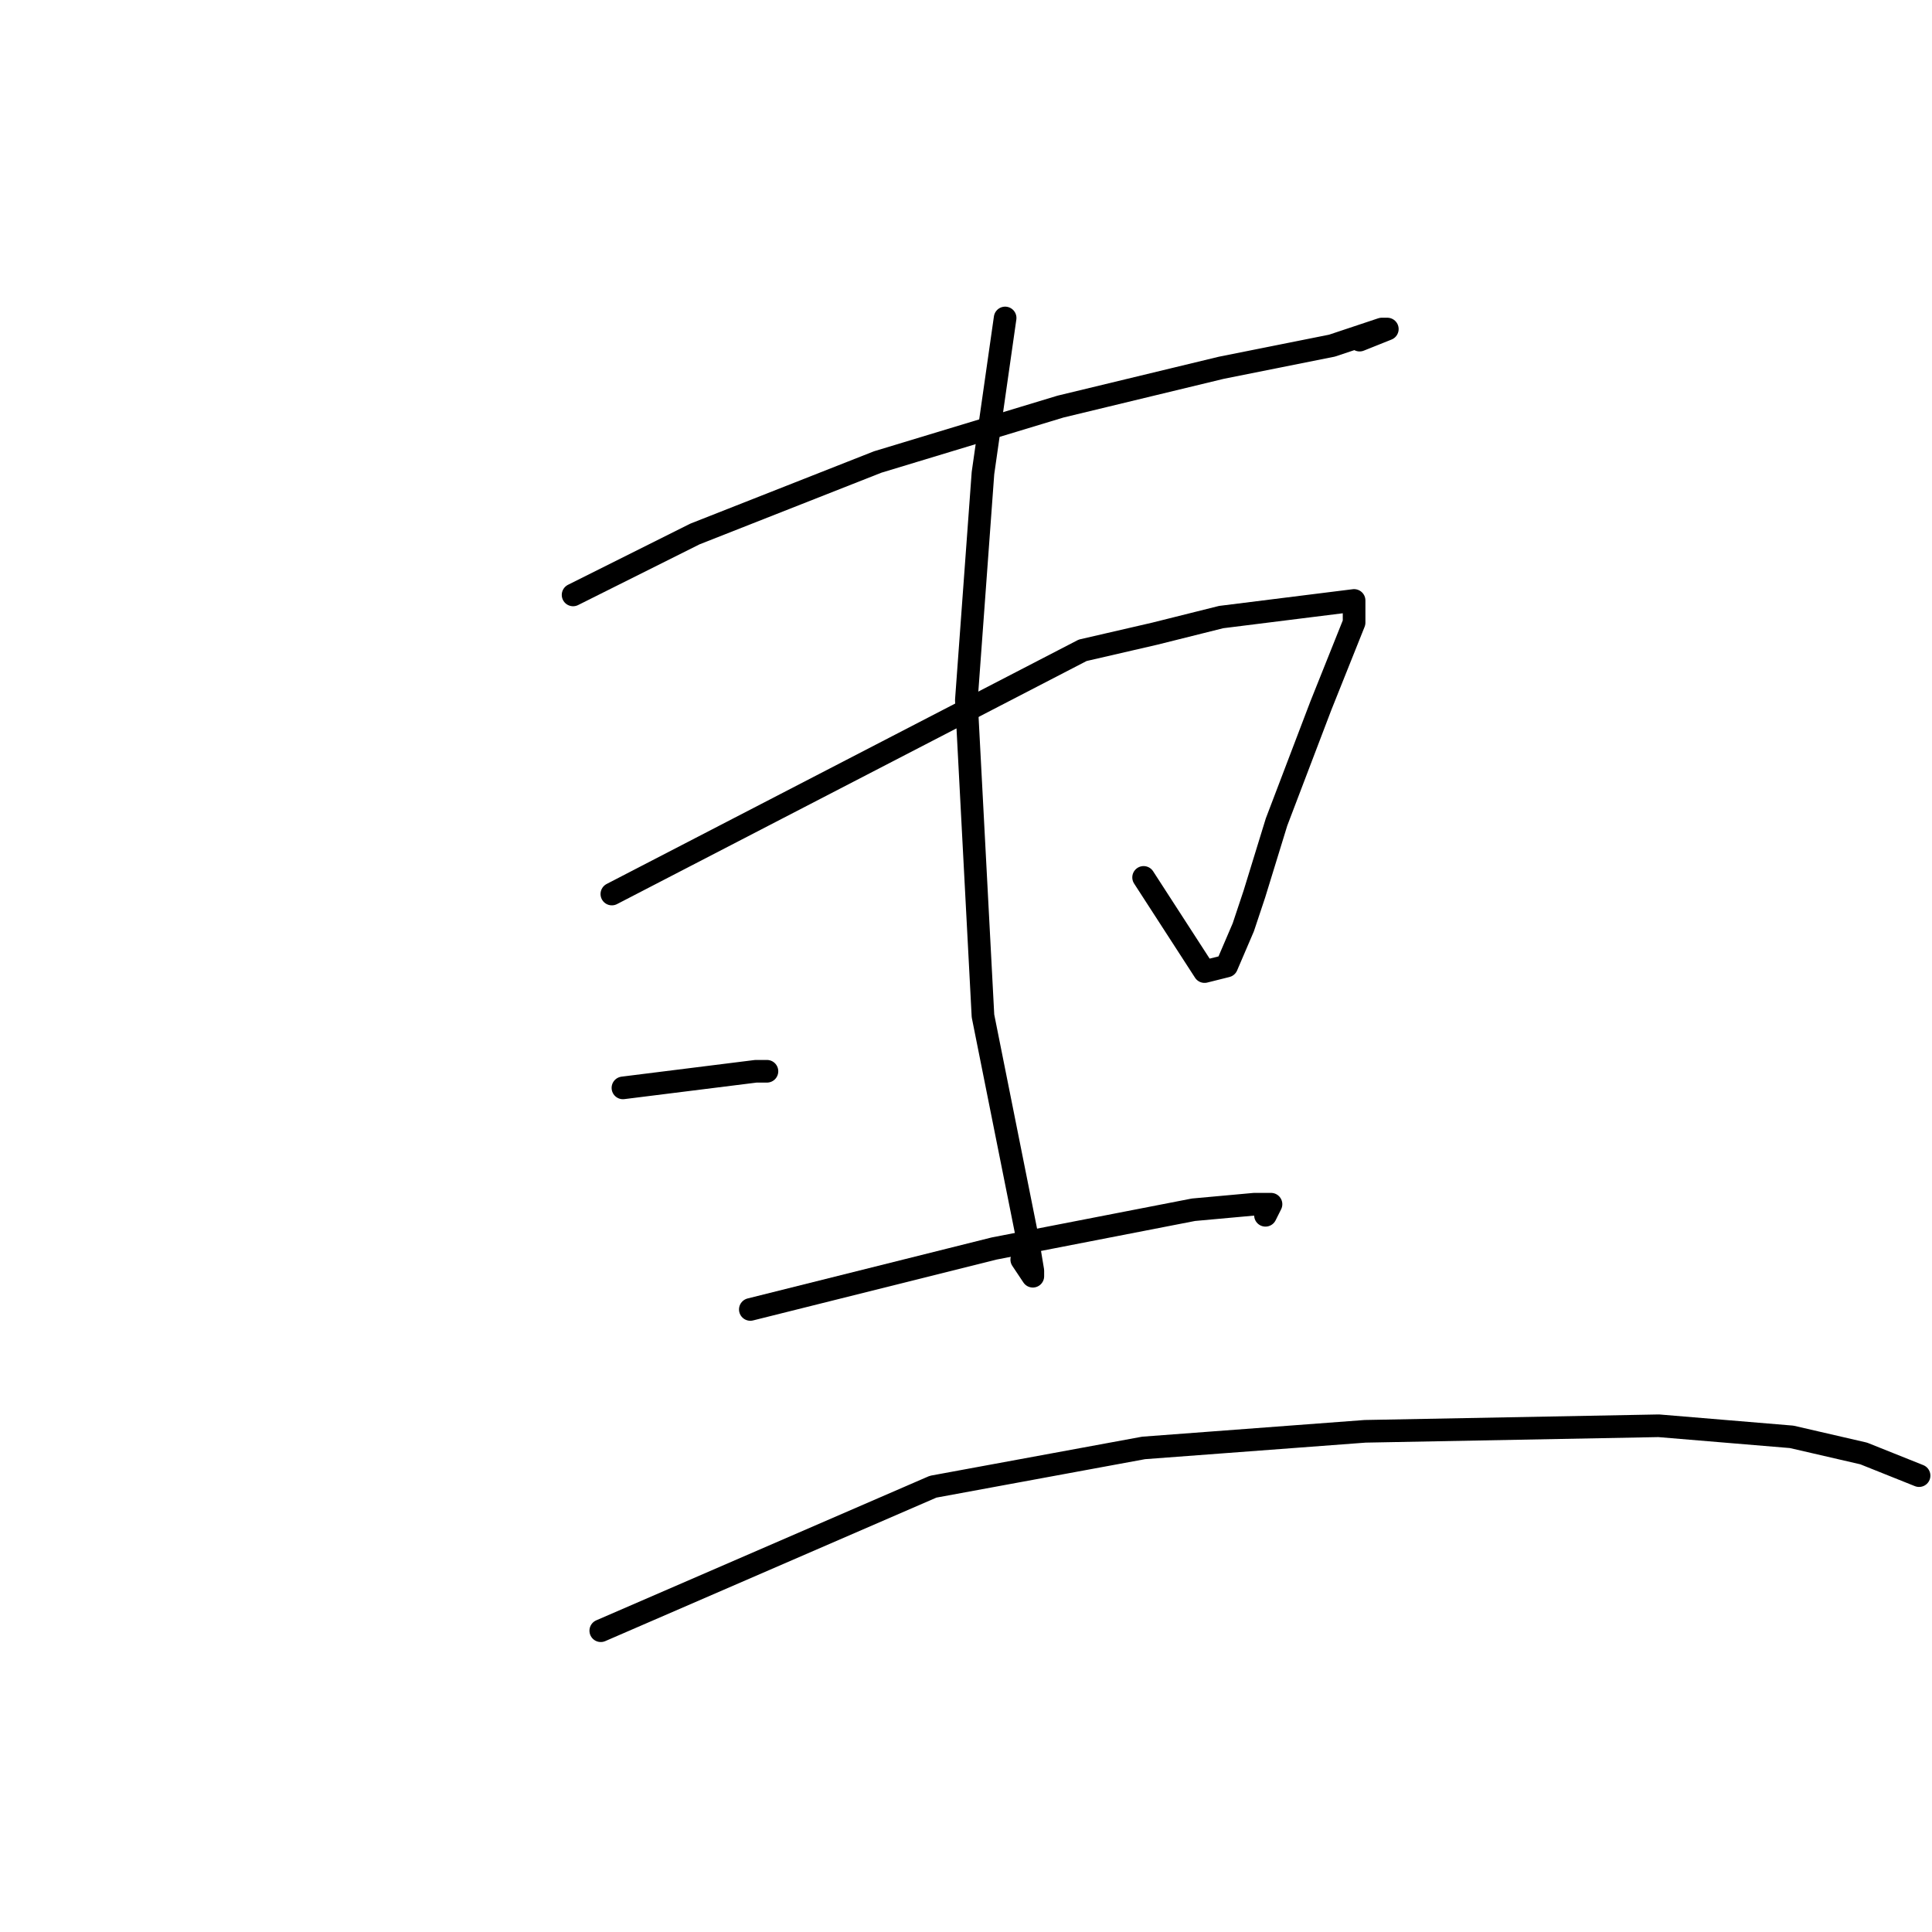 <?xml version="1.0" standalone="no"?>
    <svg width="256" height="256" xmlns="http://www.w3.org/2000/svg" version="1.1">
    <polyline stroke="black" stroke-width="3" stroke-linecap="round" fill="transparent" stroke-linejoin="round" points="75.937 78.83 92.084 70.756 116.304 61.215 140.524 53.875 161.809 48.737 176.488 45.802 183.094 43.6 183.828 43.6 180.158 45.068 180.158 45.068 " />
        <polyline stroke="black" stroke-width="3" stroke-linecap="round" fill="transparent" stroke-linejoin="round" points="81.074 118.463 143.46 86.169 153.002 83.967 161.809 81.765 173.552 80.297 179.424 79.563 179.424 82.499 175.02 93.509 169.148 108.922 166.213 118.463 164.745 122.867 162.543 128.004 159.607 128.738 151.534 116.261 151.534 116.261 " />
        <polyline stroke="black" stroke-width="3" stroke-linecap="round" fill="transparent" stroke-linejoin="round" points="133.185 42.132 130.249 62.683 128.047 92.775 130.249 134.61 133.919 152.959 136.121 163.968 136.855 168.372 136.855 169.106 135.387 166.904 135.387 166.904 " />
        <polyline stroke="black" stroke-width="3" stroke-linecap="round" fill="transparent" stroke-linejoin="round" points="82.542 144.151 100.157 141.949 101.625 141.949 101.625 141.949 " />
        <polyline stroke="black" stroke-width="3" stroke-linecap="round" fill="transparent" stroke-linejoin="round" points="99.423 173.509 131.717 165.436 158.139 160.298 166.213 159.564 168.415 159.564 167.681 161.032 167.681 161.032 " />
        <polyline stroke="black" stroke-width="3" stroke-linecap="round" fill="transparent" stroke-linejoin="round" points="79.606 216.078 123.643 196.996 151.534 191.858 180.892 189.656 219.791 188.922 237.406 190.39 246.947 192.592 254.287 195.528 254.287 195.528 " />
        </svg>